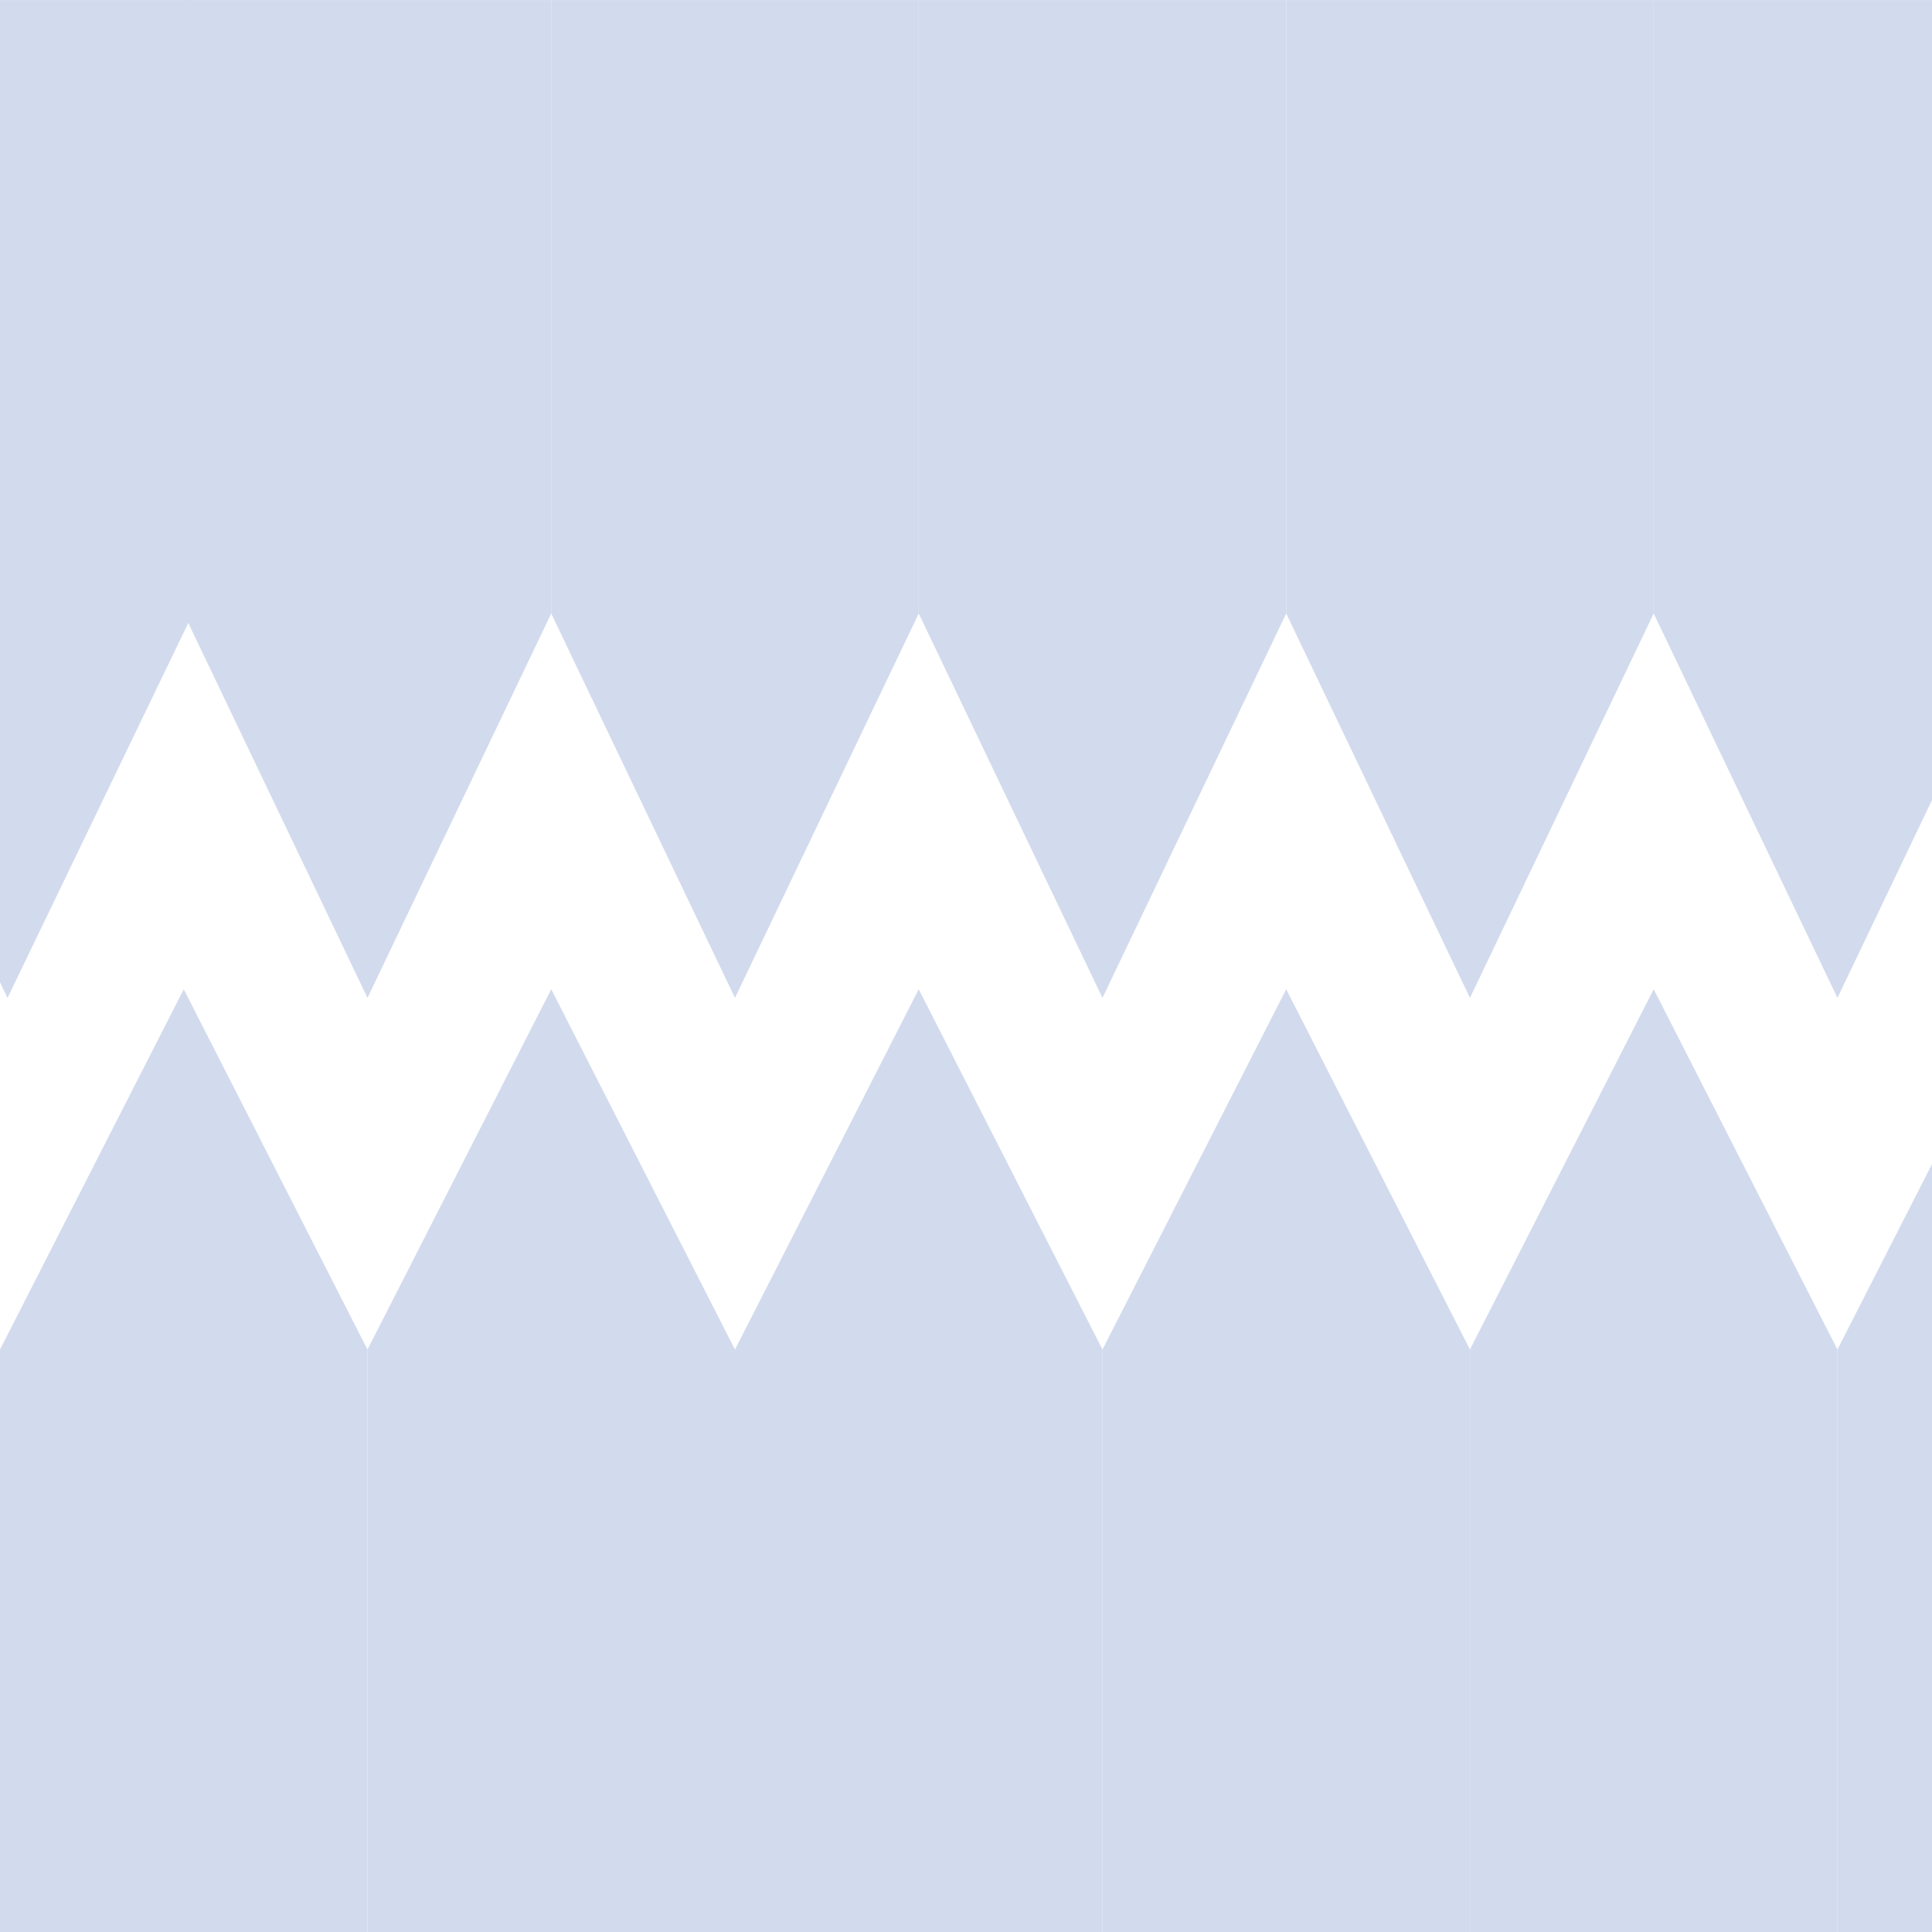 <svg id="eUvL0XZJNem1" xmlns="http://www.w3.org/2000/svg" xmlns:xlink="http://www.w3.org/1999/xlink" viewBox="0 0 512 512" shape-rendering="geometricPrecision" text-rendering="geometricPrecision"><g><g transform="matrix(1 0 0 2.699 0-574.291)"><polygon points="0,-51.2 48.694,-15.822 48.694,41.422 -48.694,41.422 -48.694,-15.822 0,-51.2" transform="translate(48.694 361.11)" fill="#d2dbed" stroke-width="0"/><polygon points="0,-51.2 48.694,-15.822 48.694,41.422 -48.694,41.422 -48.694,-15.822 0,-51.2" transform="translate(146.082 361.11)" fill="#d2dbed" stroke-width="0"/><polygon points="0,-51.2 48.694,-15.822 48.694,41.422 -48.694,41.422 -48.694,-15.822 0,-51.2" transform="translate(243.47 361.11)" fill="#d2dbed" stroke-width="0"/><polygon points="0,-51.2 48.694,-15.822 48.694,41.422 -48.694,41.422 -48.694,-15.822 0,-51.2" transform="translate(340.859 361.11)" fill="#d2dbed" stroke-width="0"/><polygon points="0,-51.2 48.694,-15.822 48.694,41.422 -48.694,41.422 -48.694,-15.822 0,-51.2" transform="translate(438.247 361.11)" fill="#d2dbed" stroke-width="0"/><polygon points="0,-51.2 48.694,-15.822 48.694,41.422 -48.694,41.422 -48.694,-15.822 0,-51.2" transform="translate(535.635 361.11)" fill="#d2dbed" stroke-width="0"/></g></g><g transform="translate(0 0)"><g transform="matrix(1 0 0 2.855-8.751-481.693)"><g><polygon points="-6.855,-34.456 41.839,1.227 41.839,58.166 -55.549,58.166 -55.549,1.227 -6.855,-34.456" transform="matrix(-1 0 0-1 99.284 226.892)" fill="#d2dbed" stroke-width="0"/><polygon points="-6.855,-34.456 41.839,1.227 41.839,58.166 -55.549,58.166 -55.549,1.227 -6.855,-34.456" transform="matrix(-1 0 0-1 196.672 226.892)" fill="#d2dbed" stroke-width="0"/><polygon points="-6.855,-34.456 41.839,1.227 41.839,58.166 -55.549,58.166 -55.549,1.227 -6.855,-34.456" transform="matrix(-1 0 0-1 294.06 226.892)" fill="#d2dbed" stroke-width="0"/><polygon points="-6.855,-34.456 41.839,1.227 41.839,58.166 -55.549,58.166 -55.549,1.227 -6.855,-34.456" transform="matrix(-1 0 0-1 391.449 226.892)" fill="#d2dbed" stroke-width="0"/><g><polygon points="-6.855,-34.456 41.839,0.922 41.839,58.166 -55.549,58.166 -55.549,0.922 -6.855,-34.456" transform="matrix(-1 0 0-1 3.891 226.892)" fill="#d2dbed" stroke-width="0"/></g><polygon points="-6.855,-34.456 41.839,1.227 41.839,58.166 -55.549,58.166 -55.549,1.227 -6.855,-34.456" transform="matrix(-1 0 0-1 488.837 226.892)" fill="#d2dbed" fill-rule="evenodd" stroke-width="0"/></g></g></g></svg>
